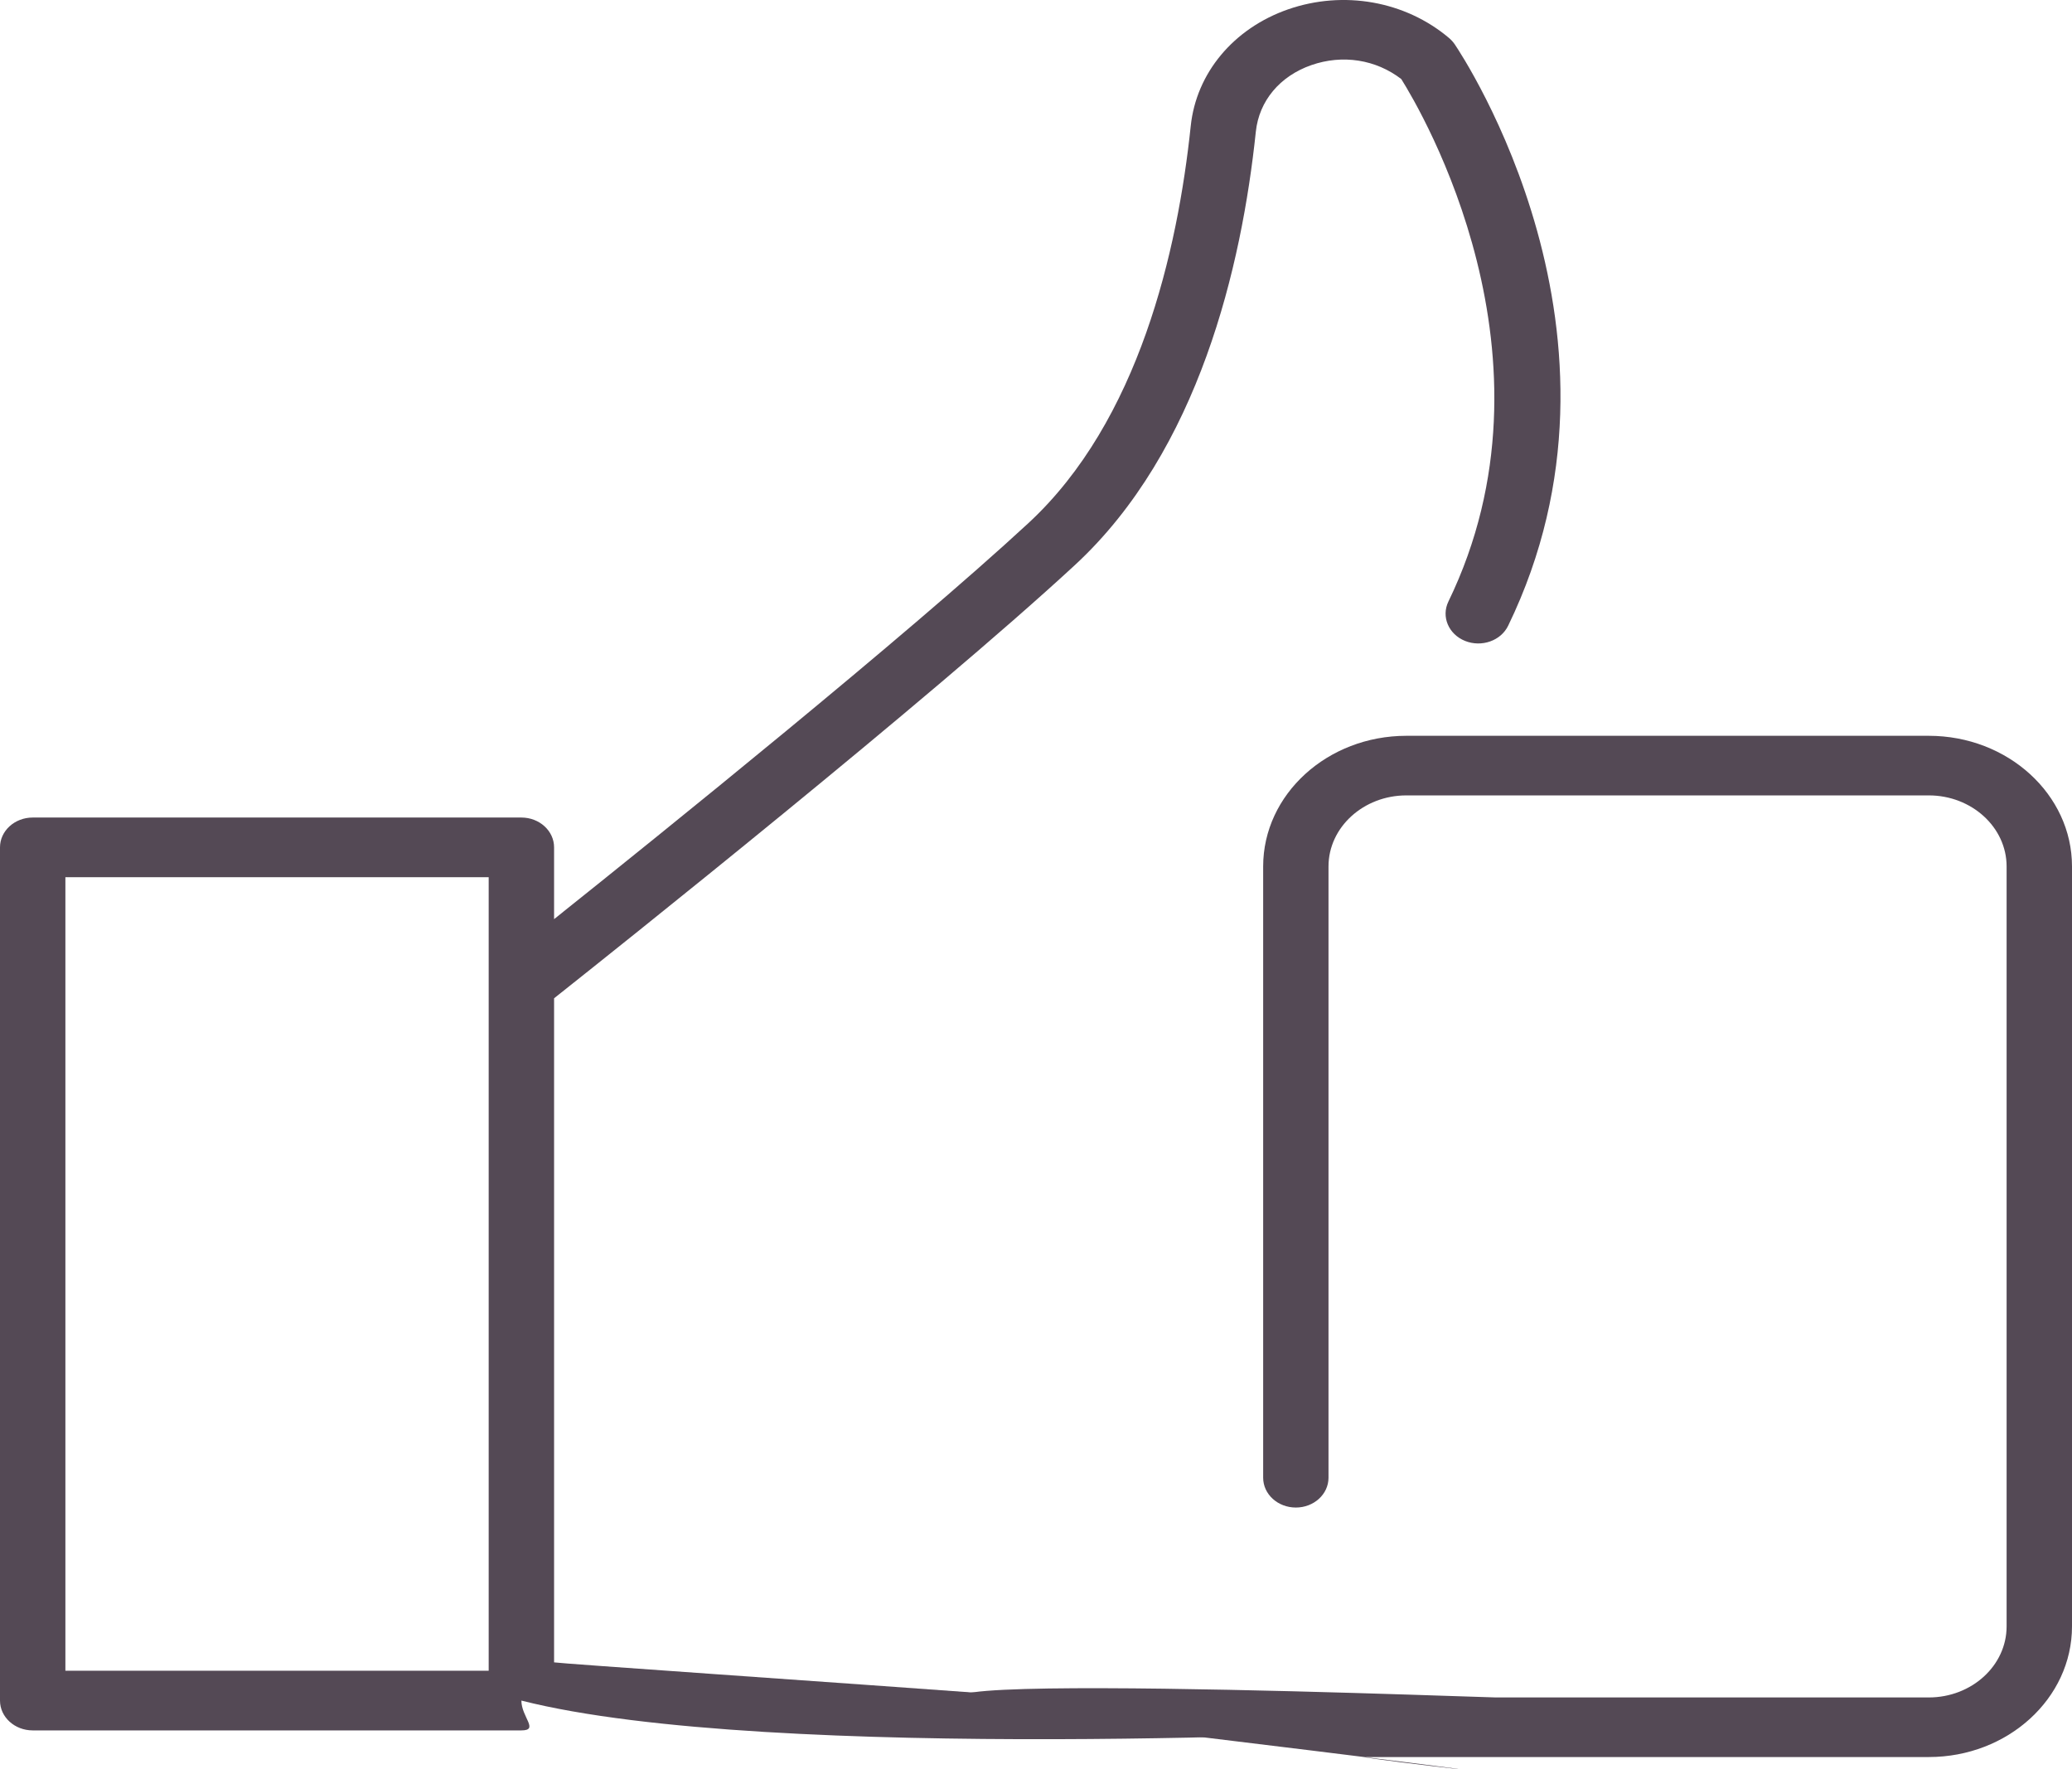 <svg width="41" height="35" viewBox="0 0 41 35" fill="none" xmlns="http://www.w3.org/2000/svg">
<path d="M0.647 16.174H10.317C10.674 16.174 10.964 16.438 10.964 16.764V18.184C13.104 16.476 17.917 12.597 20.348 10.351C22.536 8.329 23.303 4.962 23.562 2.492C23.672 1.444 24.41 0.561 25.488 0.185C26.586 -0.196 27.806 0.02 28.672 0.751C28.715 0.788 28.753 0.829 28.784 0.874C28.942 1.107 32.623 6.648 29.843 12.379C29.699 12.677 29.317 12.811 28.99 12.68C28.663 12.548 28.516 12.2 28.66 11.902C31.003 7.072 28.126 2.198 27.728 1.564C27.225 1.177 26.567 1.073 25.949 1.288C25.325 1.505 24.914 1.997 24.85 2.605C24.571 5.265 23.724 8.911 21.269 11.18C18.385 13.844 12.215 18.758 10.964 19.75V30.934V32.888C11.316 32.942 30.698 34.234 27.728 34.234C27.728 34.234 15.244 34.894 10.317 33.644C10.317 33.97 10.674 34.234 10.317 34.234H0.647C0.29 34.234 5.60949e-06 33.97 5.60949e-06 33.644V16.764C5.60949e-06 16.438 0.29 16.174 0.647 16.174ZM1.294 33.054H9.67V31.432V19.481V17.354H1.294V33.054Z" fill="#544955"/>
<path d="M29.598 33.582H38.166C39.015 33.582 39.706 32.952 39.706 32.177V17.141C39.706 16.367 39.015 15.736 38.166 15.736H27.829C26.98 15.736 26.288 16.367 26.288 17.141V29.235C26.288 29.561 25.999 29.825 25.642 29.825C25.284 29.825 24.995 29.561 24.995 29.235V17.141C24.995 15.716 26.266 14.557 27.829 14.557H38.166C39.729 14.557 41 15.716 41 17.141V32.177C41 33.602 39.728 34.761 38.166 34.761H27.018C26.661 34.761 33.641 35.565 22.603 34.223C11.565 32.881 29.241 33.582 29.598 33.582Z" fill="#544955"/>
</svg>
